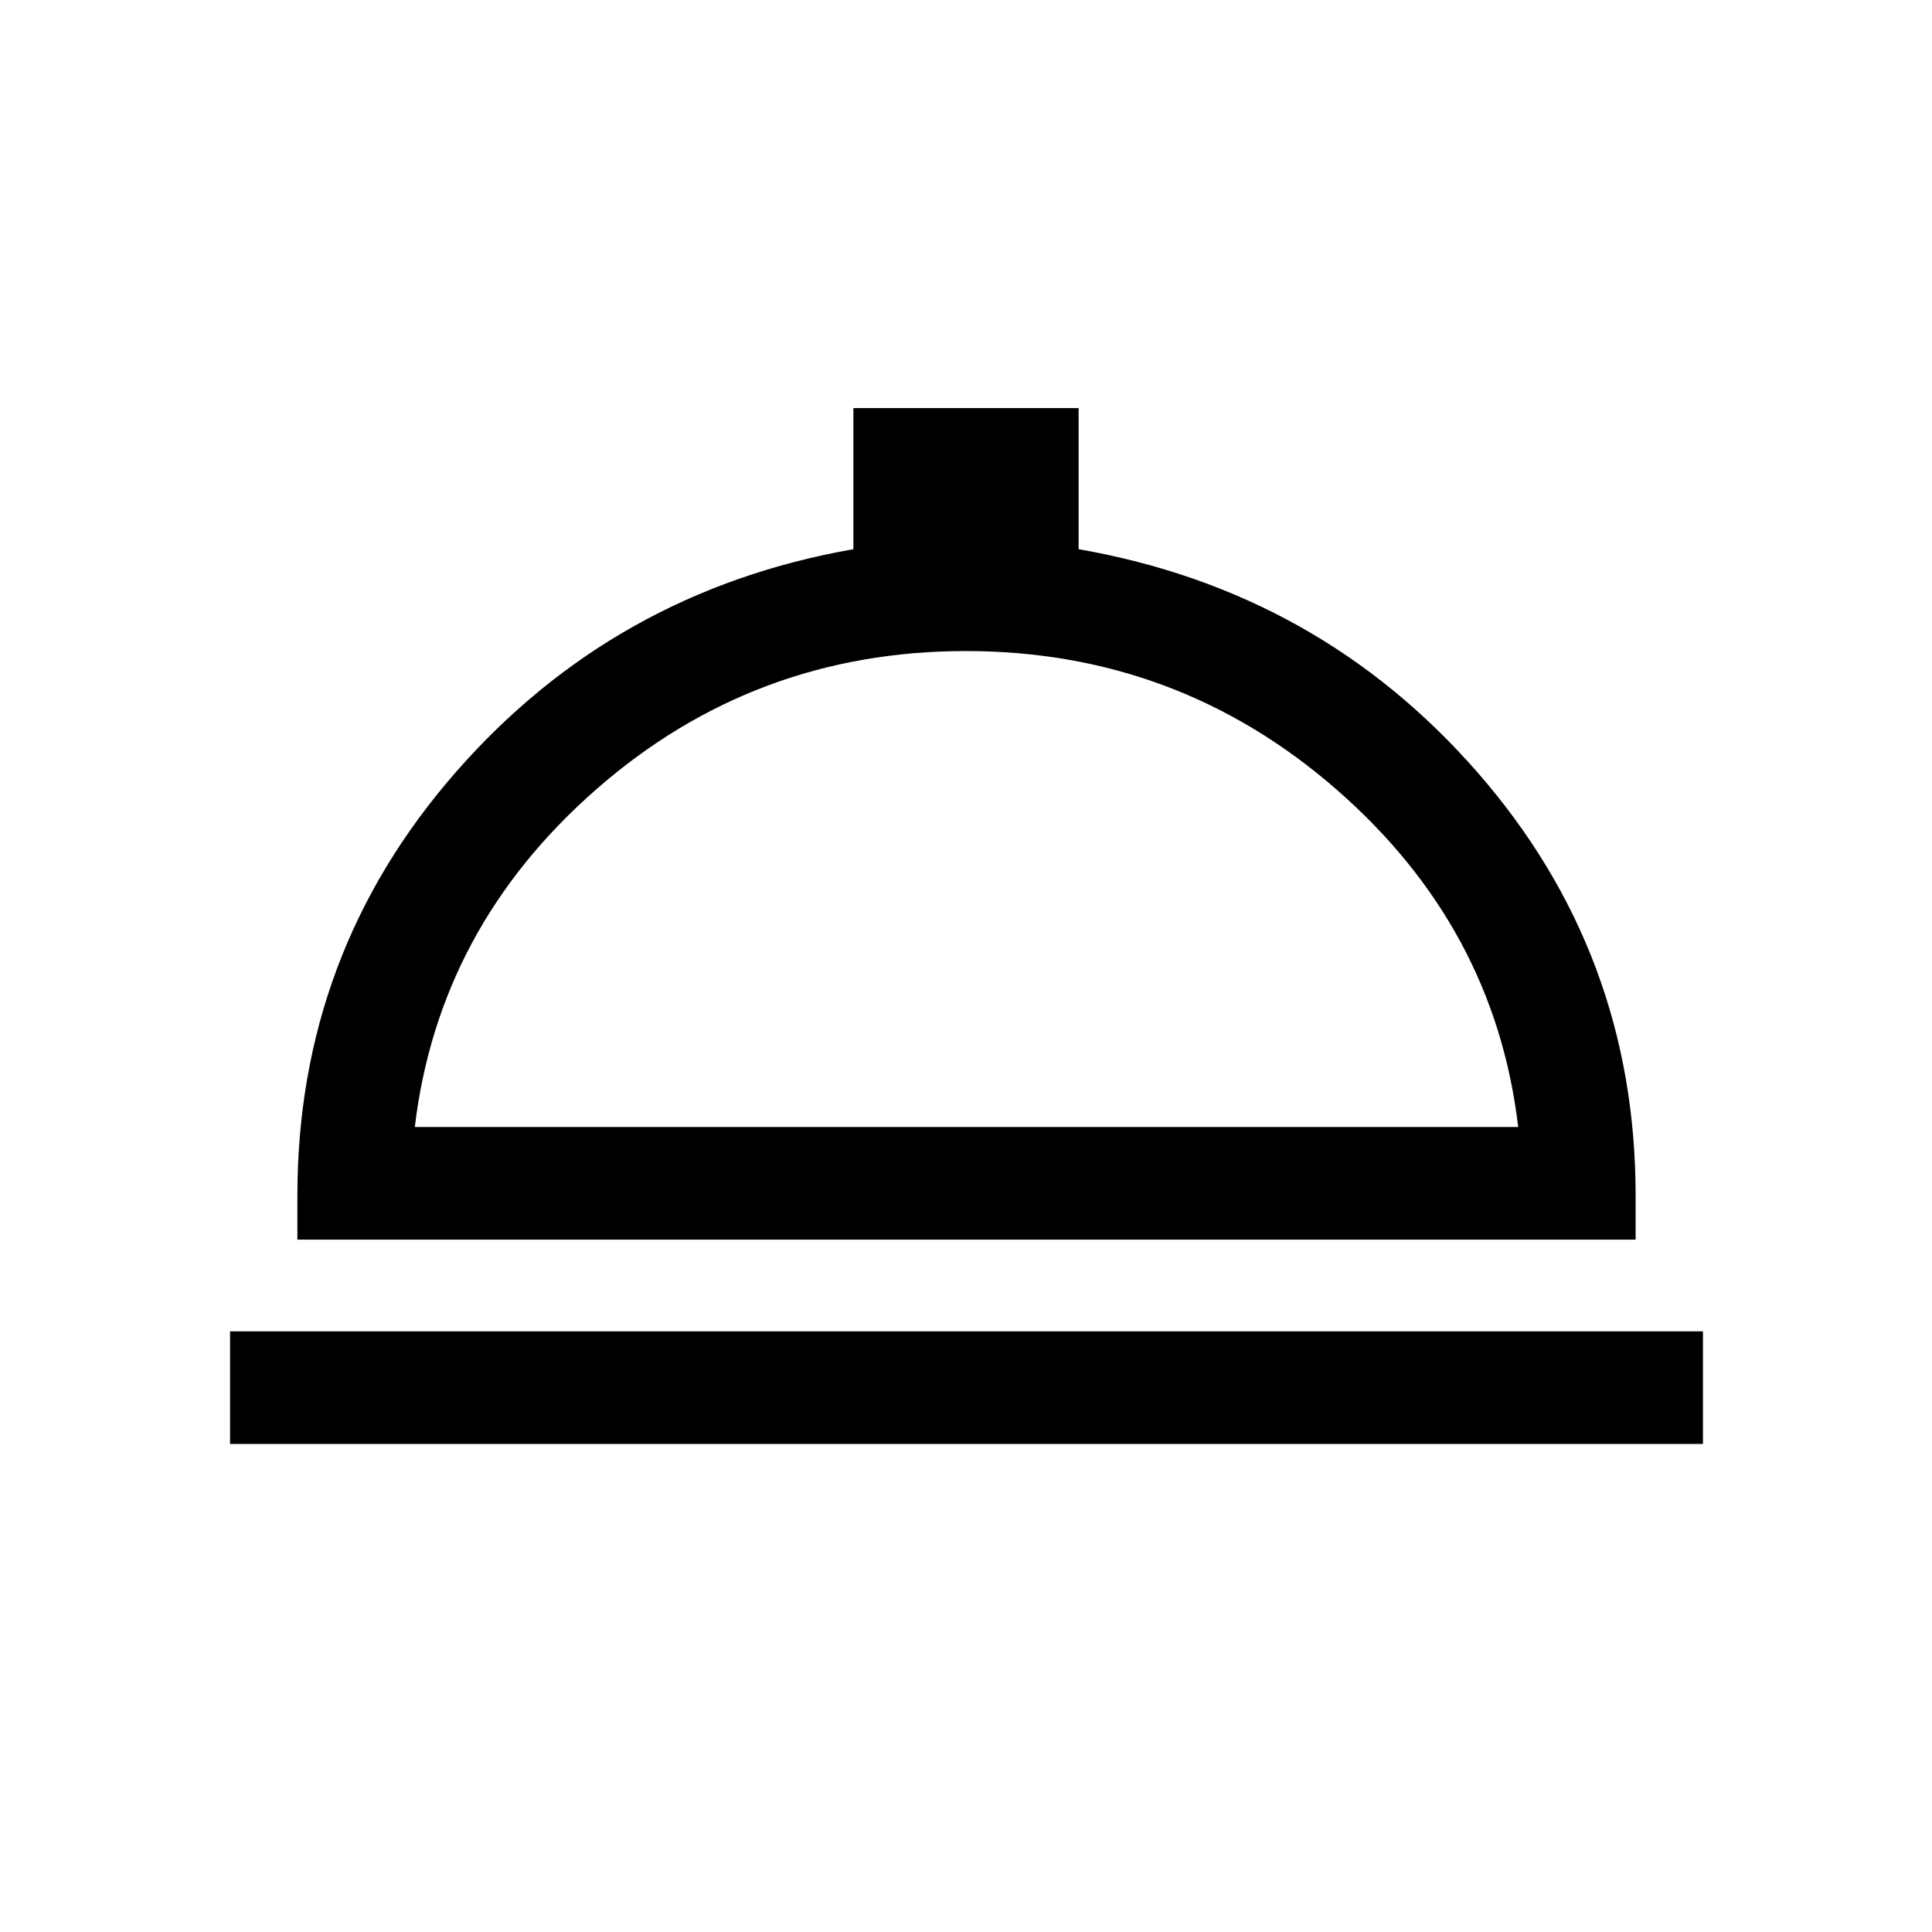 <svg xmlns="http://www.w3.org/2000/svg" height="24" viewBox="0 -960 960 960" width="24"><path d="M114.31-242.5v-55.96h731.88v55.96H114.31Zm33.46-101.54v-21.88q0-120.33 78.65-210.32 78.66-89.99 197.62-110.87v-70.12h111.92v70.12q119.58 20.88 198.17 110.87 78.6 89.99 78.6 210.32v21.88H147.77ZM206.12-400h548.26q-11.69-99.31-90.51-167.9-78.83-68.6-183.95-68.6-105.1 0-183.53 68.62T206.12-400Zm274.38 0Z"/></svg>